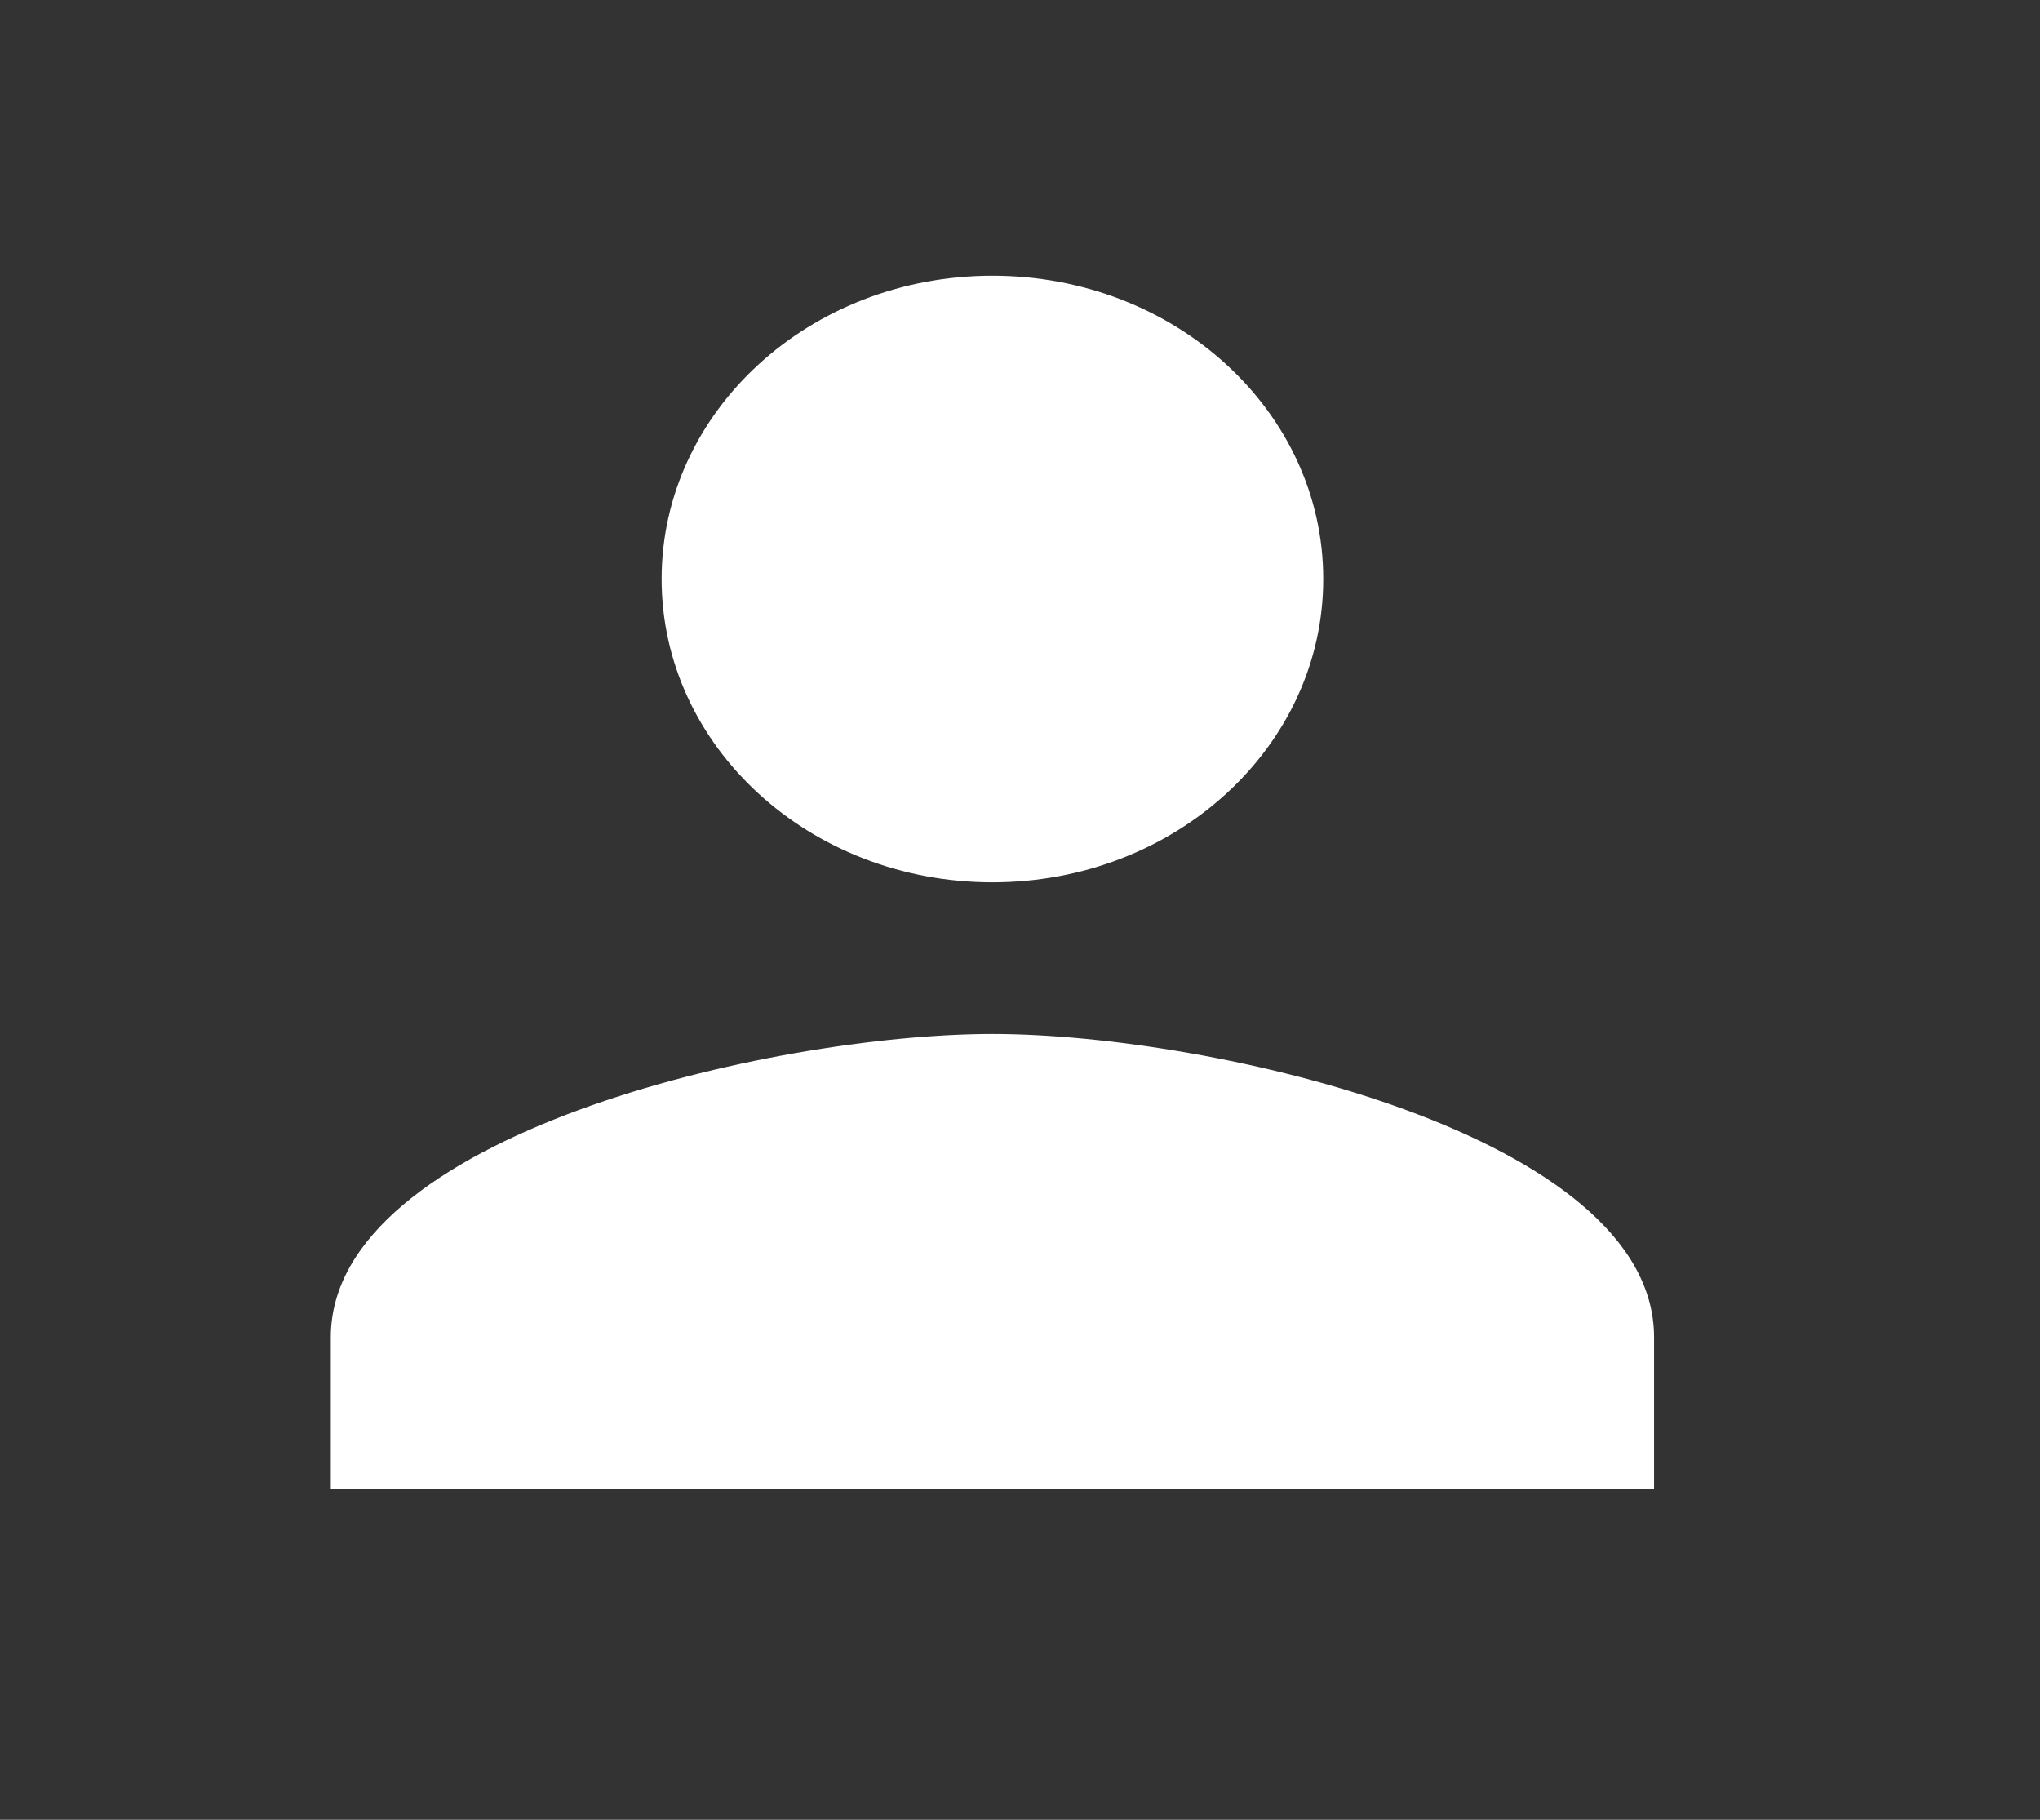 <svg width="37" height="33" viewBox="0 0 37 33" fill="none" xmlns="http://www.w3.org/2000/svg">
<rect x="0" y="0" width="37" height="33" fill="#333333" stroke="none"/>
<path d="M18 16C21.315 16 24 13.539 24 10.5C24 7.461 21.315 5 18 5C14.685 5 12 7.461 12 10.5C12 13.539 14.685 16 18 16ZM18 18.75C13.995 18.75 6 20.593 6 24.25V27H30V24.25C30 20.593 22.005 18.75 18 18.75Z" fill="white"/>
</svg>
